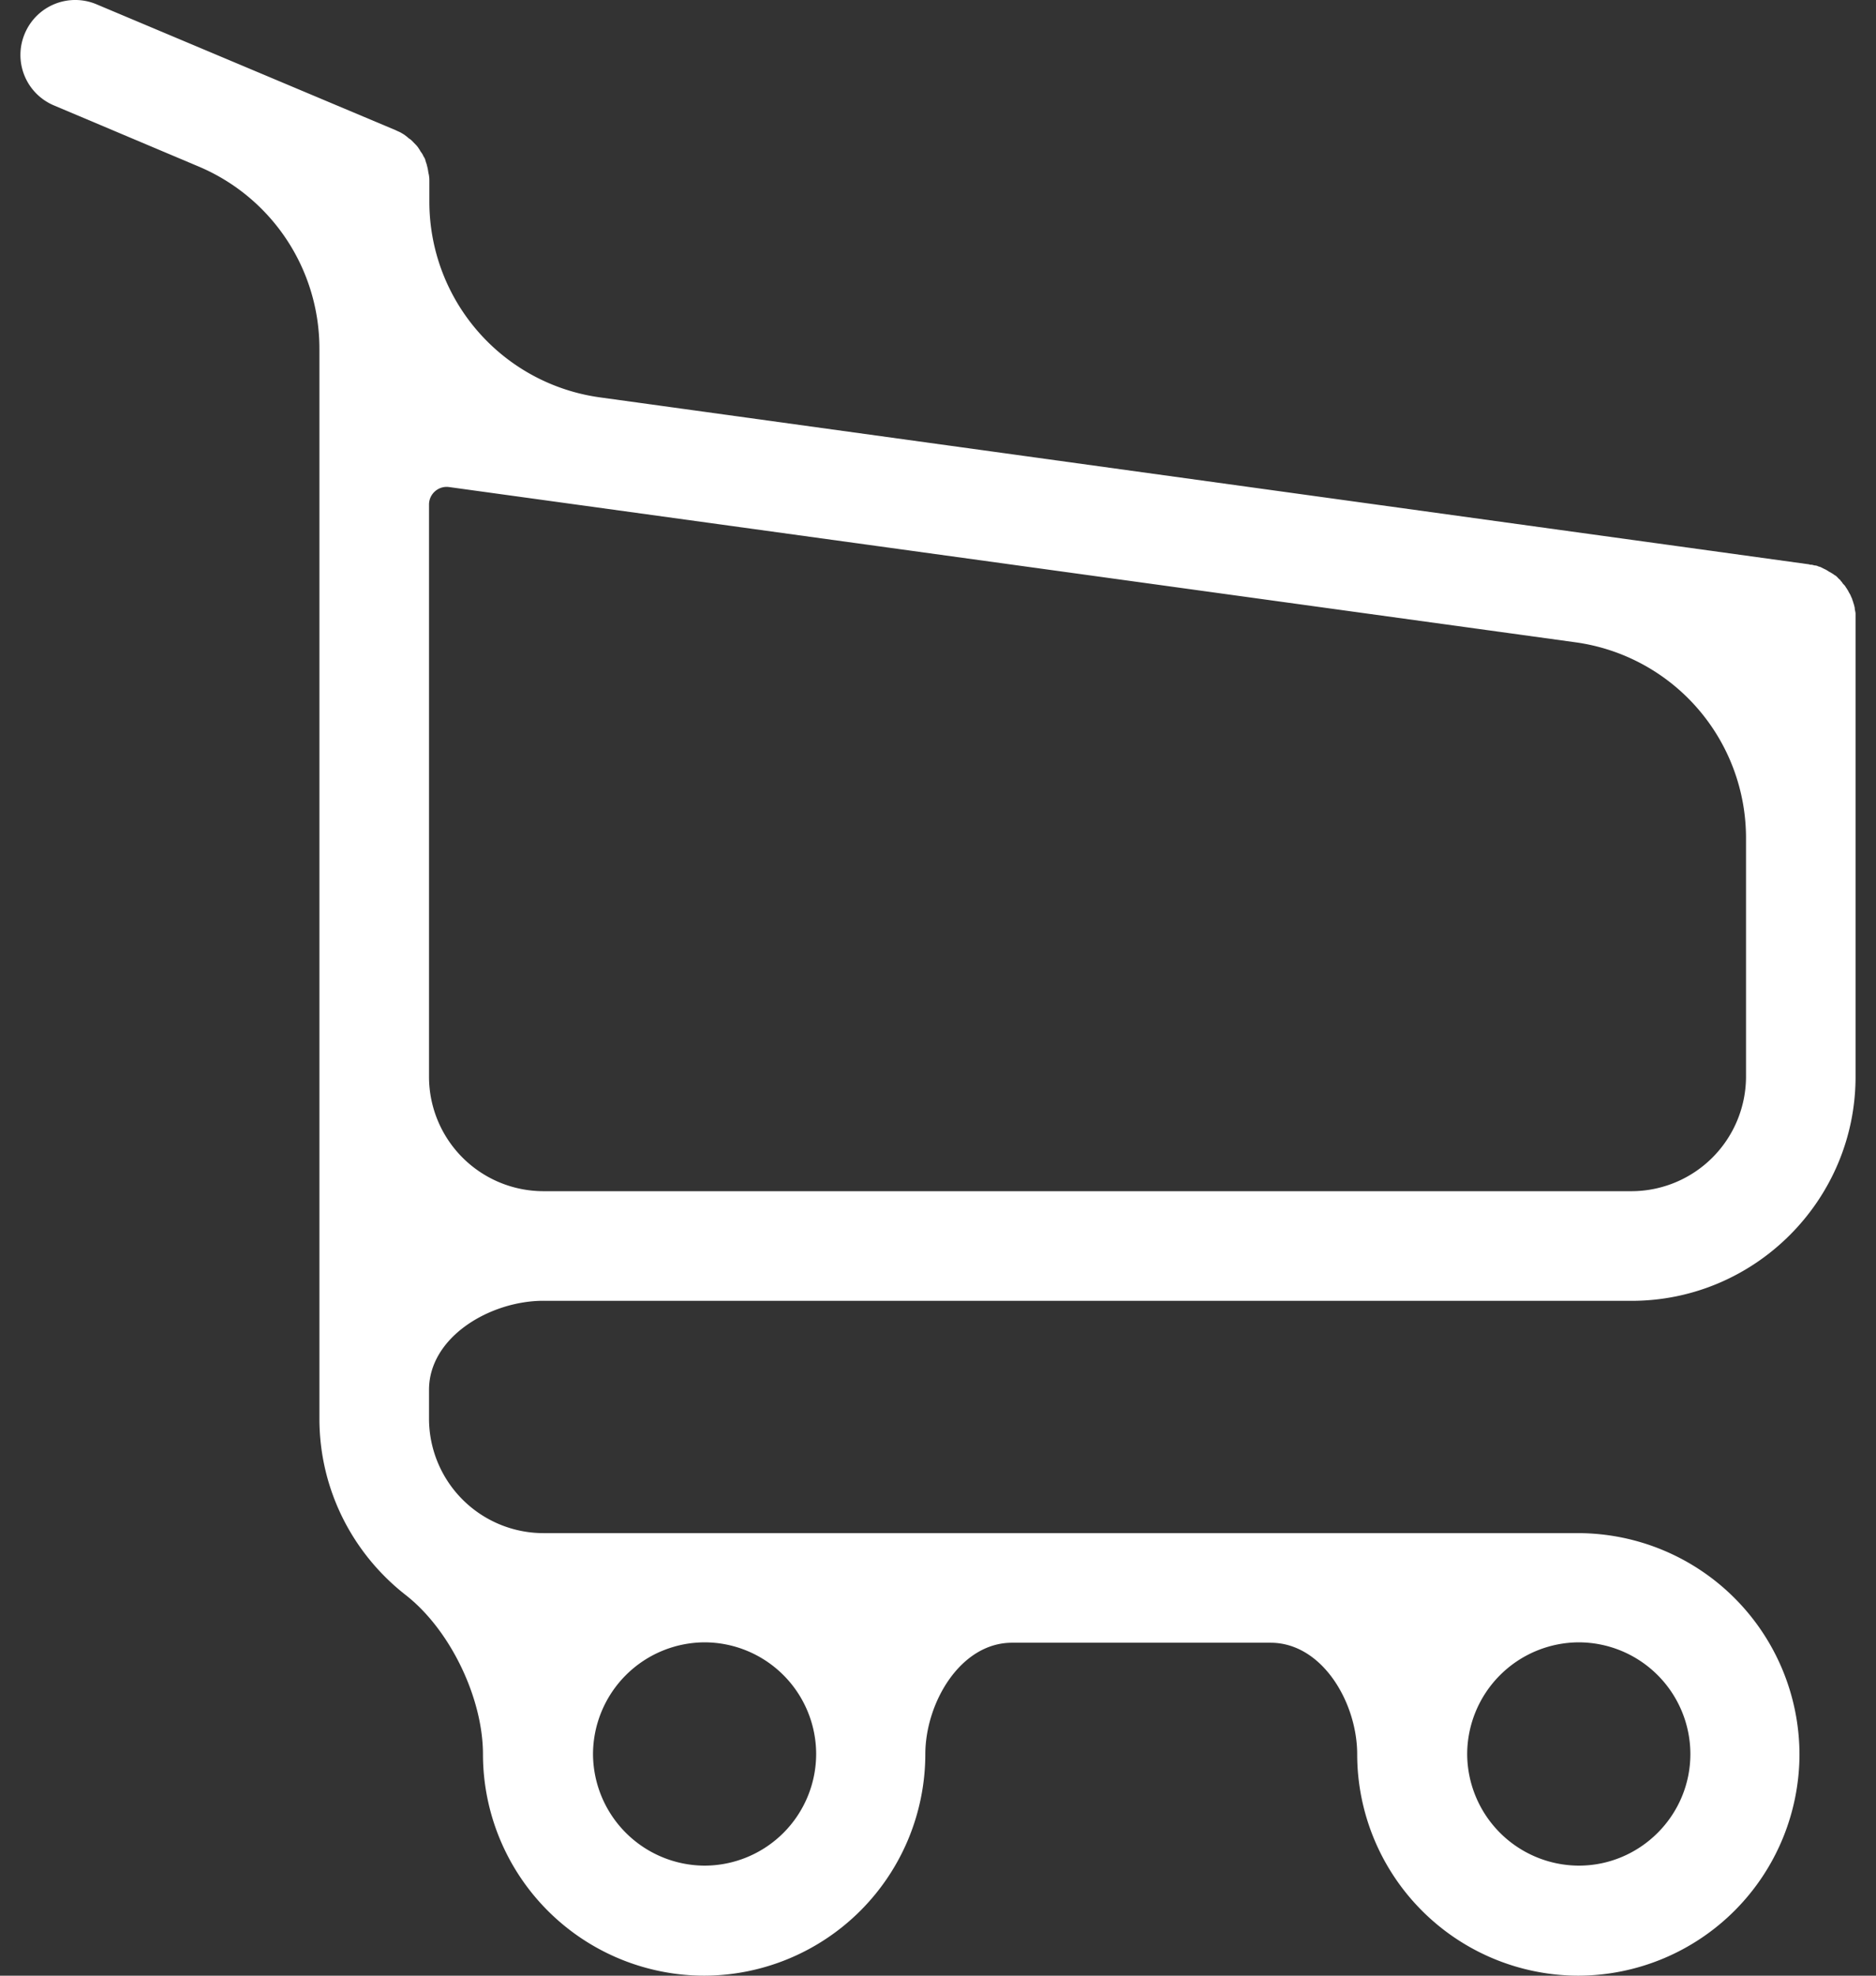 <svg width="38" height="40" fill="none" xmlns="http://www.w3.org/2000/svg"><rect width="100%" height="100%" fill="#333333" stroke="none"/><path d="M11.008 26.337h22.04c2.5 0 4.538-2.039 4.538-4.538v-9.372c0-.033-.012-.066-.016-.099a.07.07 0 0 1 0-.008v-.004c-.003-.03-.013-.057-.02-.087l-.01-.028c-.004-.013-.005-.025-.011-.037-.009-.016-.009-.033-.017-.05a.431.431 0 0 1-.02-.043.268.268 0 0 0-.012-.028c-.01-.02-.022-.037-.032-.057l-.01-.019c-.008-.017-.016-.025-.025-.041-.008-.017-.024-.033-.032-.05-.016-.03-.05-.05-.066-.082-.008-.016-.025-.024-.033-.04-.008-.017-.025-.025-.033-.034l-.004-.003c-.024-.025-.047-.055-.078-.07-.017-.009-.033-.025-.05-.034-.016-.008-.024-.016-.04-.024l-.005-.002c-.032-.017-.062-.04-.094-.056a7.552 7.552 0 0 0-.05-.024l-.049-.025c-.016-.008-.033-.008-.05-.016a.153.153 0 0 0-.057-.017c-.028 0-.054-.014-.082-.016h-.025c-.008 0-.016-.009-.032-.009L12.15 8.045a4 4 0 0 1-3.453-3.962v-.41c0-.037 0-.074-.006-.104a.22.22 0 0 1-.002-.02c-.002-.015-.008-.033-.01-.047l-.004-.022a1.506 1.506 0 0 0-.01-.06l-.003-.015-.01-.041c-.005-.013-.006-.027-.01-.04l-.014-.039-.009-.032-.01-.033a.23.23 0 0 0-.02-.038l-.014-.023a.253.253 0 0 0-.024-.047c-.01-.017-.023-.032-.034-.049a.153.153 0 0 1-.009-.016c-.008-.016-.016-.024-.025-.04a.475.475 0 0 0-.058-.074l-.049-.05-.024-.025-.025-.024c-.02-.018-.046-.03-.066-.05-.009-.009-.018-.015-.026-.022l-.047-.035a.717.717 0 0 0-.029-.018l-.025-.015-.026-.015c-.03-.014-.065-.028-.093-.043L1.957.088A1.108 1.108 0 0 0 .502.68a1.108 1.108 0 0 0 .592 1.455l2.931 1.237A4 4 0 0 1 6.47 7.057v21.664c0 1.45.685 2.744 1.75 3.574.9.703 1.563 2.083 1.563 3.225a4.486 4.486 0 0 0 4.48 4.48 4.49 4.49 0 0 0 4.48-4.48c0-1.044.712-2.261 1.756-2.261h5.237c1.047 0 1.755 1.213 1.755 2.26A4.486 4.486 0 0 0 31.97 40a4.49 4.49 0 0 0 4.48-4.48 4.49 4.49 0 0 0-4.48-4.48H11.008a2.32 2.32 0 0 1-2.318-2.32v-.58c0-1.075 1.242-1.804 2.318-1.804zm5.524 9.174a2.264 2.264 0 0 1-2.26 2.261 2.27 2.27 0 0 1-2.26-2.26 2.27 2.27 0 0 1 2.26-2.261 2.265 2.265 0 0 1 2.26 2.26zm17.708 0c0 1.25-1.02 2.261-2.26 2.261a2.27 2.27 0 0 1-2.261-2.26 2.27 2.27 0 0 1 2.26-2.261 2.265 2.265 0 0 1 2.261 2.26zm-1.192-11.394h-22.04A2.32 2.32 0 0 1 8.69 21.8V10.216c0-.217.192-.385.407-.355l22.815 3.143a4 4 0 0 1 3.455 3.962v4.825a2.323 2.323 0 0 1-2.319 2.326z" fill="#fff"/></svg>
